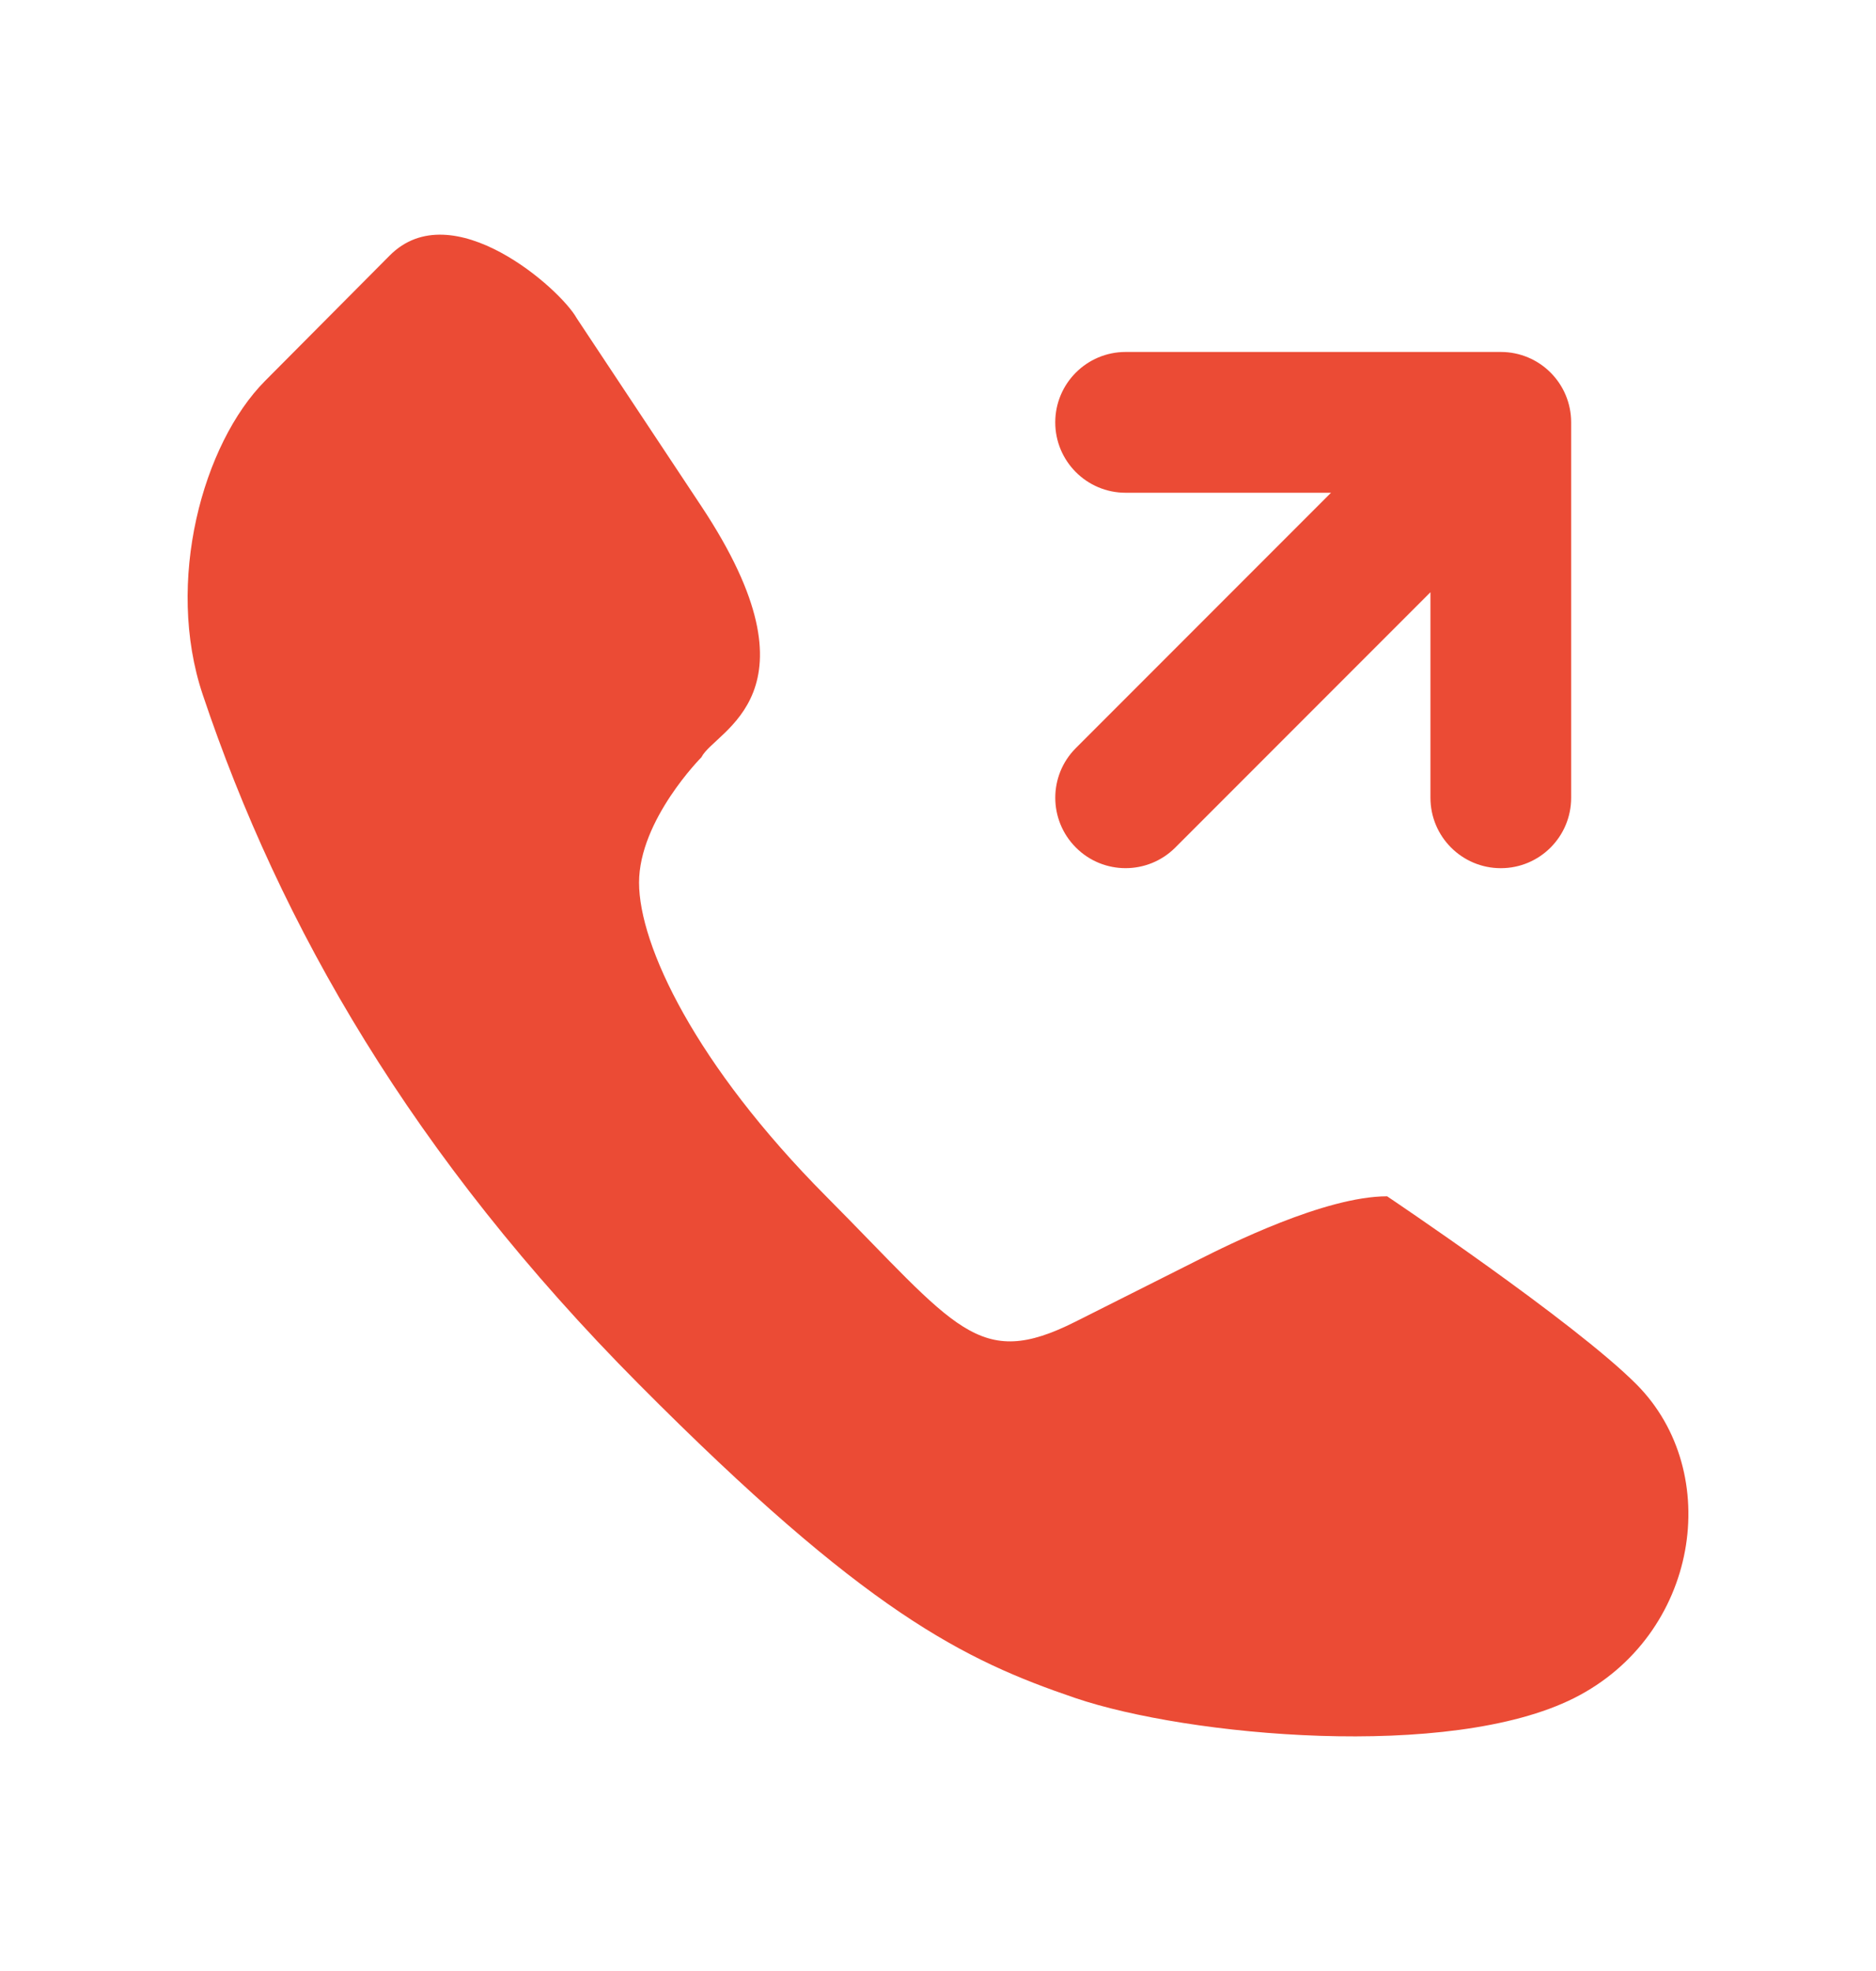 <svg width="20" height="21" viewBox="0 0 20 21" fill="none" xmlns="http://www.w3.org/2000/svg">
<path d="M6.148 3.39C5.976 3.079 4.819 2.054 4.155 2.722C3.49 3.39 2.826 4.058 2.826 4.058C2.161 4.727 1.758 6.199 2.161 7.4C2.988 9.866 4.4 12.324 6.813 14.75C9.226 17.177 10.271 17.686 11.465 18.092C12.659 18.497 15.453 18.76 16.782 18.092C18.111 17.423 18.383 15.691 17.447 14.75C16.782 14.082 14.788 12.746 14.788 12.746C14.124 12.746 13.083 13.269 12.794 13.414L11.465 14.082C10.427 14.604 10.201 14.148 8.807 12.746C7.413 11.344 6.813 10.073 6.813 9.404C6.813 8.736 7.478 8.068 7.478 8.068C7.622 7.778 8.807 7.4 7.478 5.395L6.148 3.39Z" fill="#EB4B35"/>
<path fill-rule="evenodd" clip-rule="evenodd" d="M15.25 8.5C15.25 8.914 15.586 9.25 16 9.25C16.415 9.25 16.75 8.914 16.75 8.5V4.5C16.75 4.086 16.415 3.75 16 3.75H12C11.586 3.75 11.25 4.086 11.25 4.5C11.25 4.914 11.586 5.25 12 5.25H14.19L11.47 7.97C11.177 8.262 11.177 8.737 11.47 9.03C11.762 9.323 12.237 9.323 12.53 9.03L15.25 6.31V8.5Z" fill="#EB4B35"/>
</svg>

